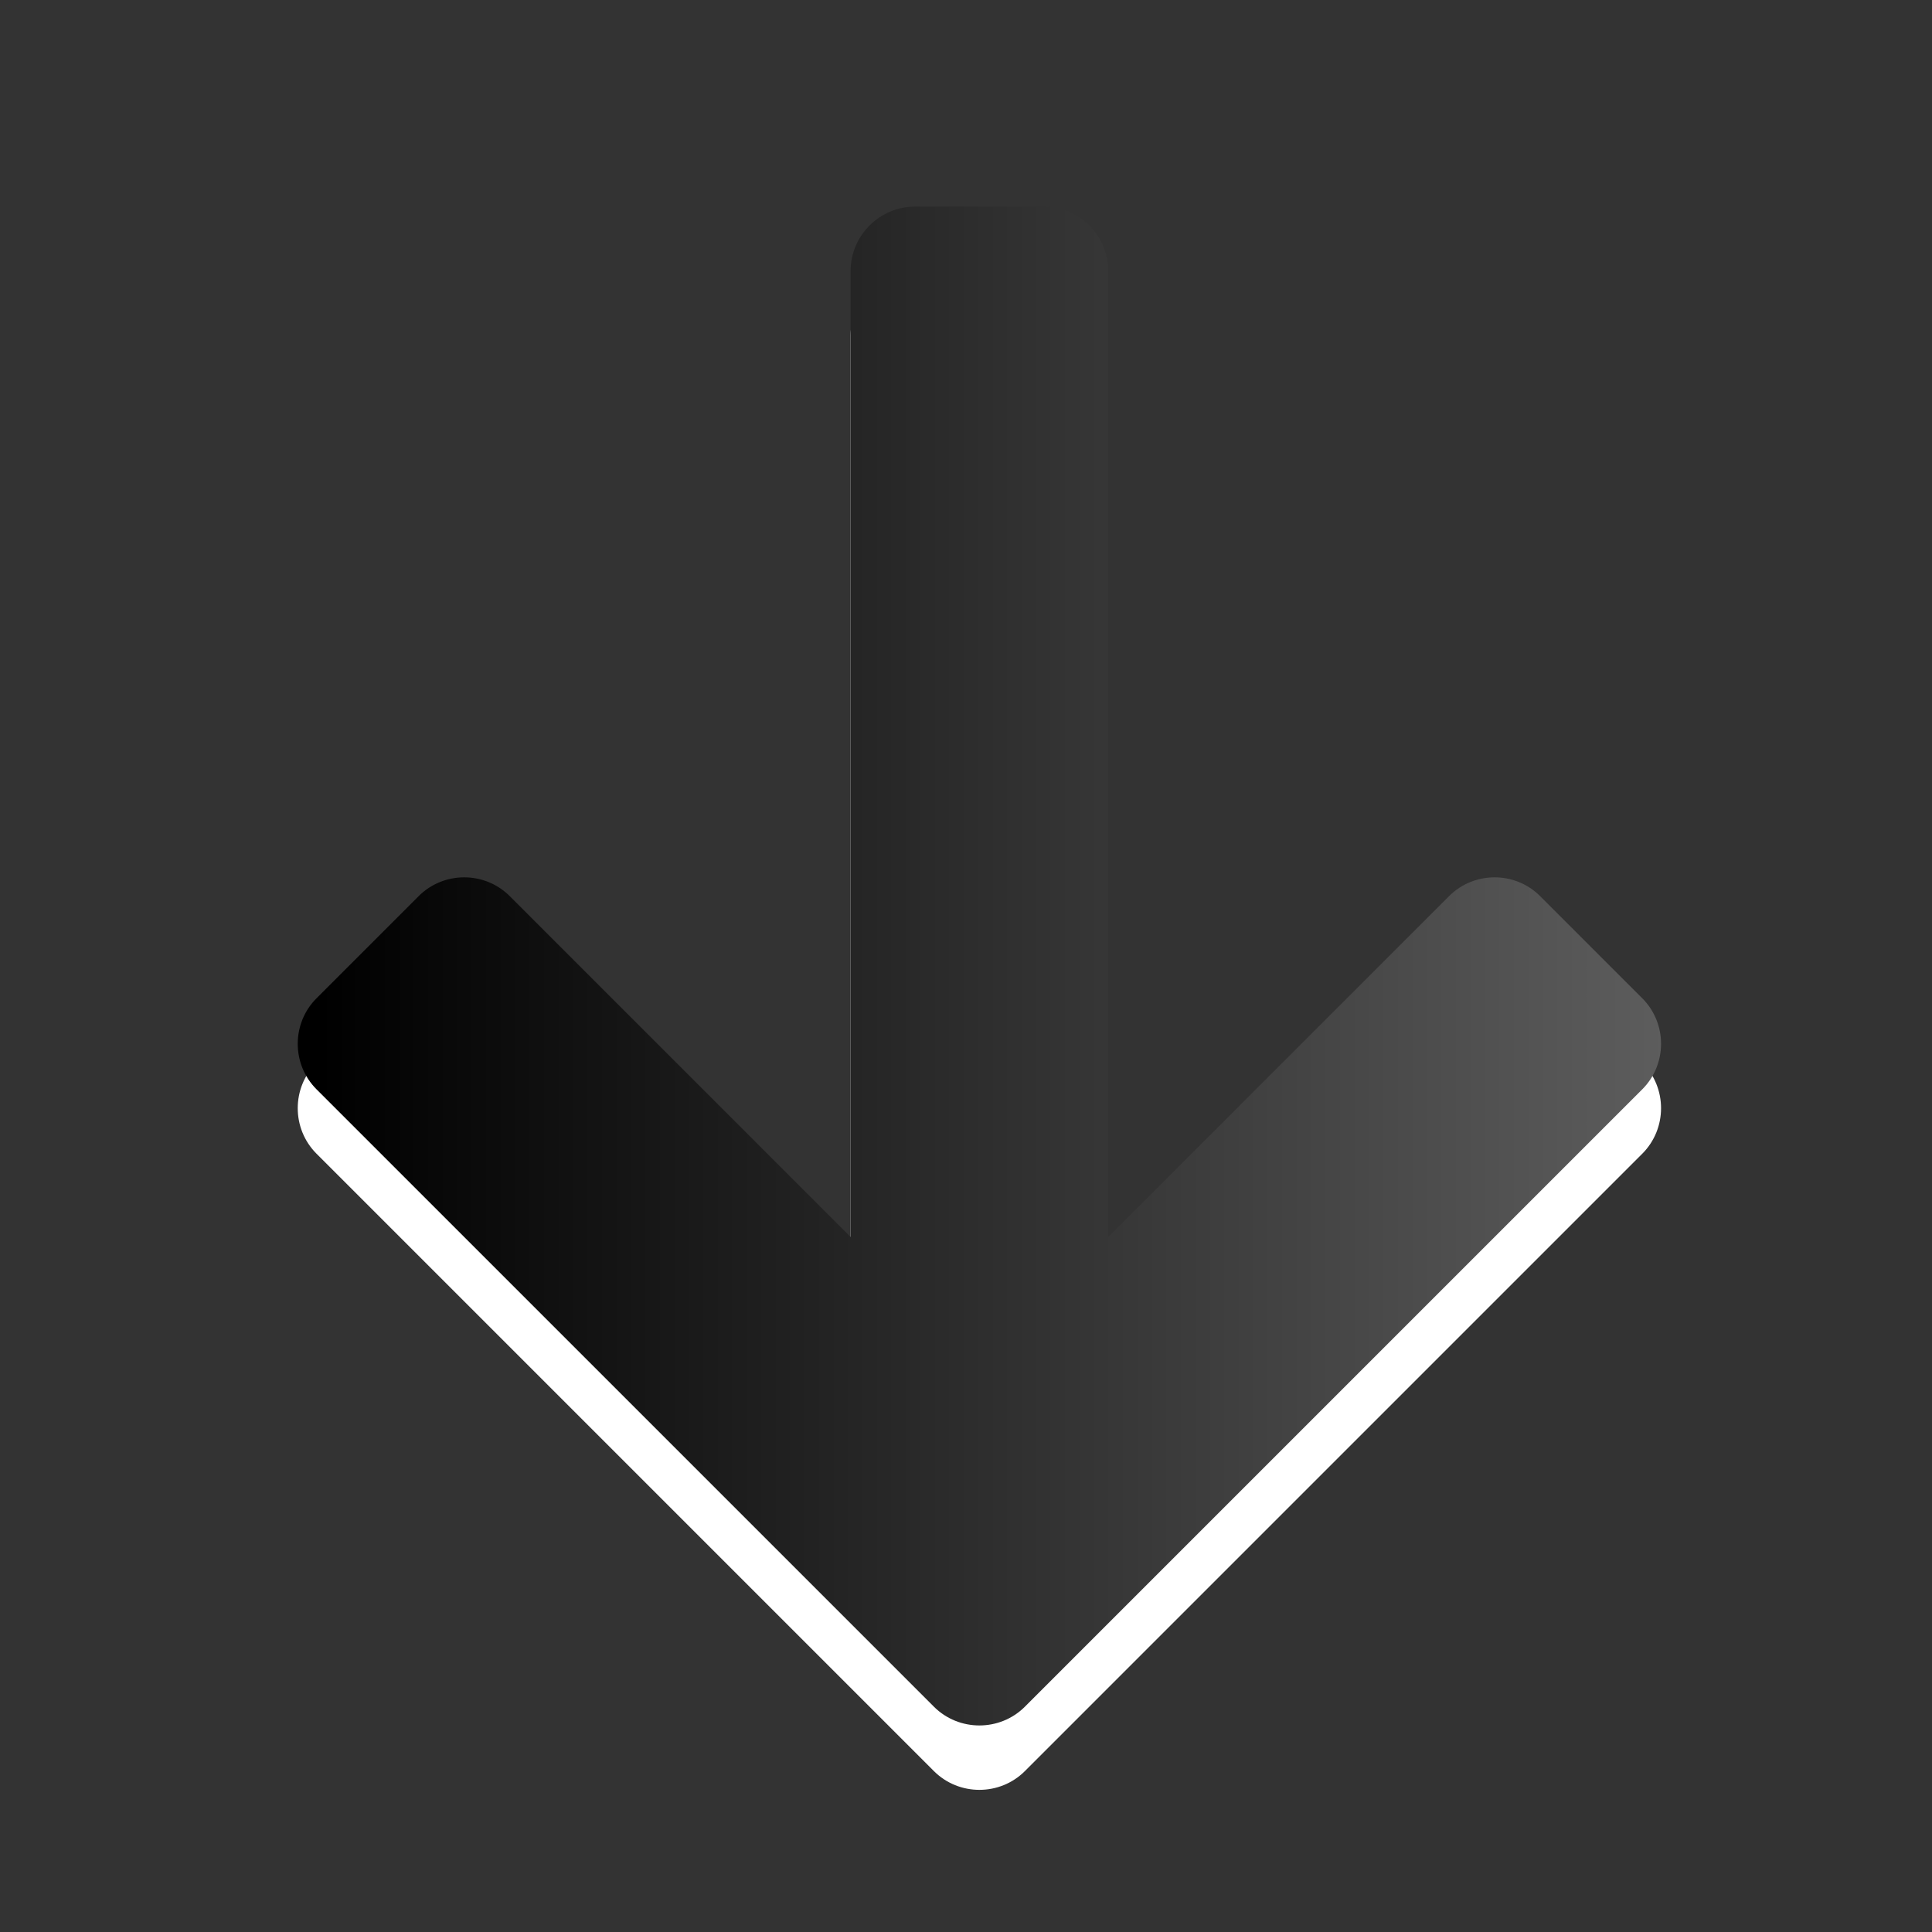 <?xml version="1.0" encoding="UTF-8" standalone="no"?>
<svg
   xmlns:dc="http://purl.org/dc/elements/1.1/"
   xmlns:cc="http://creativecommons.org/ns#"
   xmlns:rdf="http://www.w3.org/1999/02/22-rdf-syntax-ns#"
   xmlns:svg="http://www.w3.org/2000/svg"
   xmlns="http://www.w3.org/2000/svg"
   xmlns:sodipodi="http://sodipodi.sourceforge.net/DTD/sodipodi-0.dtd"
   xmlns:inkscape="http://www.inkscape.org/namespaces/inkscape"
   height="30px"
   version="1.1"
   viewBox="0 0 30 30"
   width="30px"
   x="0px"
   y="0px"
   id="svg2"
   inkscape:version="0.48.2 r9819"
   sodipodi:docname="release-refresh-inverse.svg">
  <rect x="0" y="0" width="30" height="30" fill="#333333" stroke="none"/>
  <sodipodi:namedview
     pagecolor="#ffffff"
     bordercolor="#666666"
     borderopacity="1"
     objecttolerance="10"
     gridtolerance="10"
     guidetolerance="10"
     inkscape:pageopacity="0"
     inkscape:pageshadow="2"
     inkscape:window-width="640"
     inkscape:window-height="480"
     id="namedview17"
     showgrid="false"
     inkscape:zoom="7.8666667"
     inkscape:cx="15"
     inkscape:cy="15"
     inkscape:window-x="0"
     inkscape:window-y="0"
     inkscape:window-maximized="0"
     inkscape:current-layer="svg2" />
  <path
     d="m 13.208,5.208 0,15 -5.293,-5.293 c -0.389,-0.389 -1.025,-0.389 -1.414,0 l -1.586,1.586 c -0.389,0.389 -0.389,1.025 0,1.414 l 9.586,9.586 c 0.389,0.389 1.025,0.389 1.414,0 l 9.586,-9.586 c 0.389,-0.389 0.389,-1.025 0,-1.414 l -1.586,-1.586 c -0.389,-0.389 -1.025,-0.389 -1.414,0 l -5.293,5.293 0,-15 c 0,-0.549 -0.449,-1 -1,-1 l -2,0 c -0.549,0 -1,0.451 -1,1 z"
     id="path4"
     inkscape:connector-curvature="0"
     style="fill:#ffffff" />
  <path
     d="m 13.208,4.208 0,15 -5.293,-5.293 c -0.389,-0.389 -1.025,-0.389 -1.414,0 l -1.586,1.586 c -0.389,0.389 -0.389,1.025 0,1.414 l 9.586,9.586 c 0.389,0.389 1.025,0.389 1.414,0 l 9.586,-9.586 c 0.389,-0.389 0.389,-1.025 0,-1.414 l -1.586,-1.586 c -0.389,-0.389 -1.025,-0.389 -1.414,0 l -5.293,5.293 0,-15 c 0,-0.549 -0.449,-1 -1,-1 l -2,0 c -0.55,0 -1,0.451 -1,1 z"
     id="path6"
     style="fill:url(#SVGID_1_)"
     inkscape:connector-curvature="0" />
  <rect
     height="30"
     width="30"
     id="rect8"
     x="-30"
     y="0"
     style="fill:none"
     transform="matrix(0,-1,1,0,0,0)" />
  <defs
     id="defs10">
    <linearGradient
       gradientUnits="userSpaceOnUse"
       id="SVGID_1_"
       x1="15.208"
       x2="15.208"
       y1="27"
       y2="4.761"
       gradientTransform="matrix(0,-1,1,0,0.208,30.208)">
      <stop
         offset="0"
         style="stop-color:#636363"
         id="stop13" />
      <stop
         offset="1"
         style="stop-color:#000000"
         id="stop15" />
    </linearGradient>
  </defs>
</svg>

